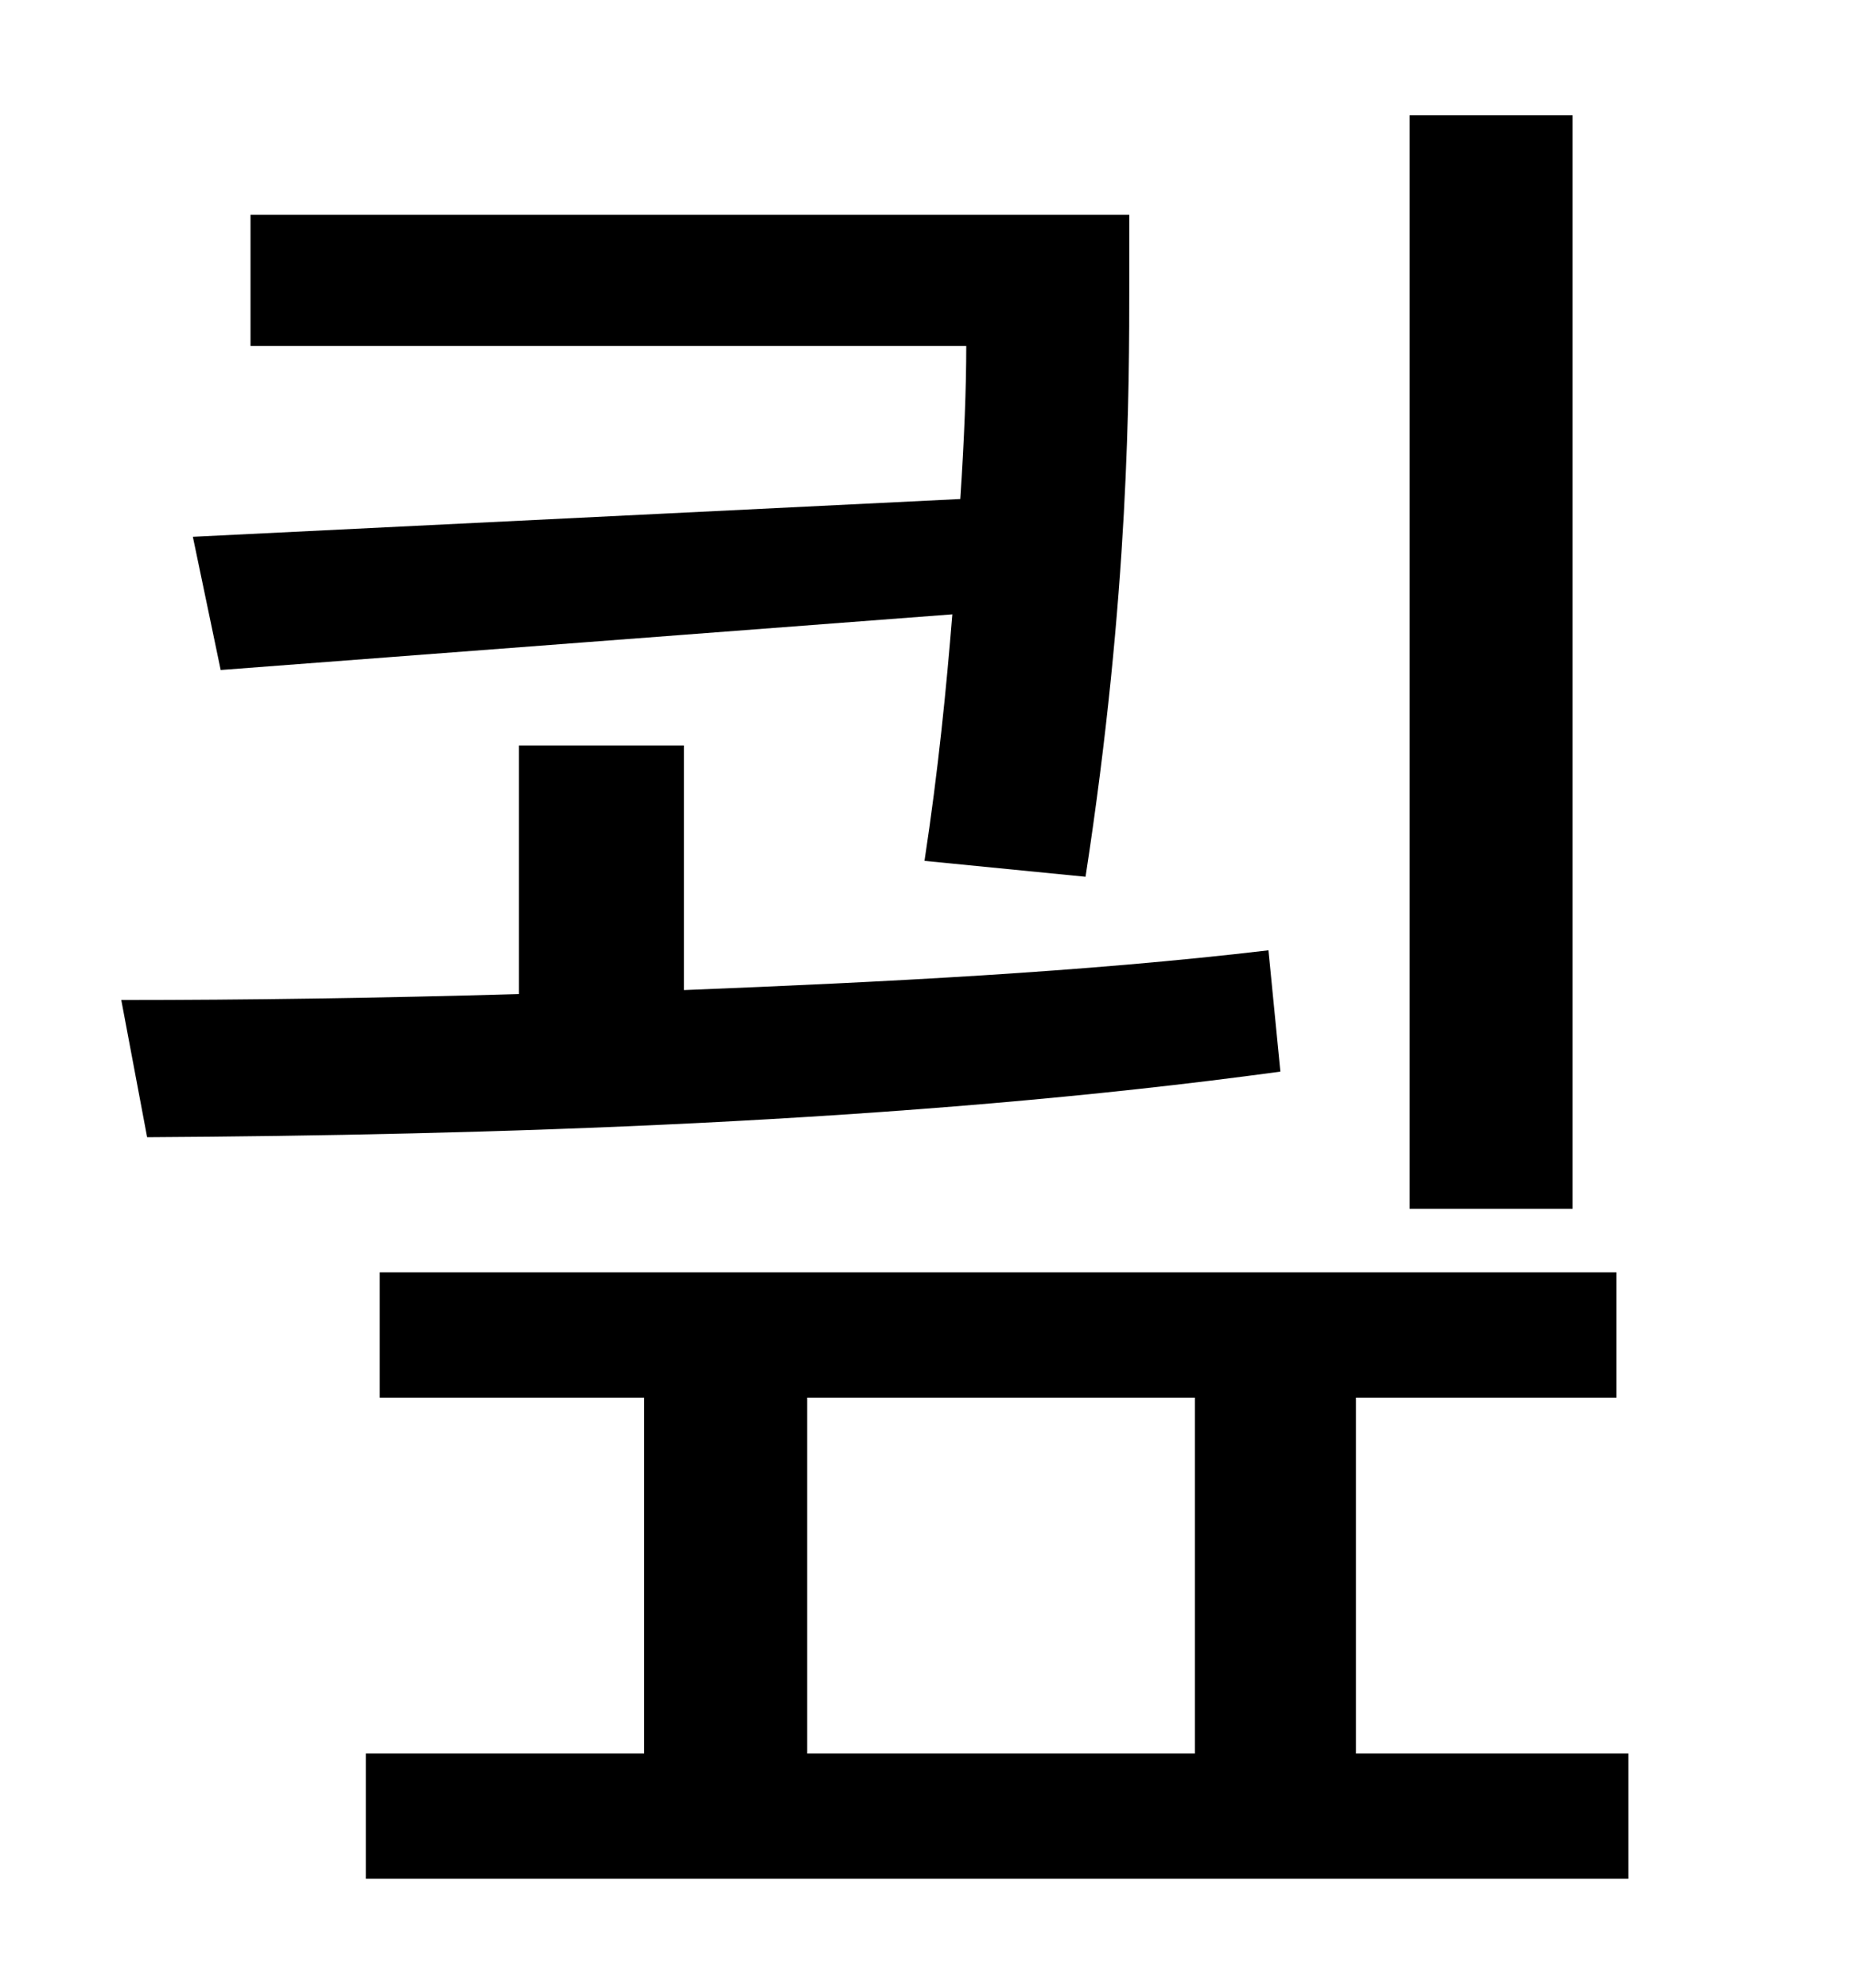 <?xml version="1.0" standalone="no"?>
<!DOCTYPE svg PUBLIC "-//W3C//DTD SVG 1.1//EN" "http://www.w3.org/Graphics/SVG/1.1/DTD/svg11.dtd" >
<svg xmlns="http://www.w3.org/2000/svg" xmlns:xlink="http://www.w3.org/1999/xlink" version="1.1" viewBox="-10 0 930 1000">
   <path fill="currentColor"
d="M781 58v550h-82v-550h82zM87 270l386 -19c2 -30 3 -56 3 -77h-360v-66h442v33c0 56 0 157 -22 300l-81 -8c7 -46 11 -87 14 -124l-368 28zM628 478l6 61c-190 26 -402 32 -570 33l-13 -69c63 0 130 -1 200 -3v-125h83v123c100 -4 201 -9 294 -20zM396 703v179h195v-179
h-195zM672 882h137v63h-635v-63h140v-179h-133v-63h622v63h-131v179z" />
</svg>
